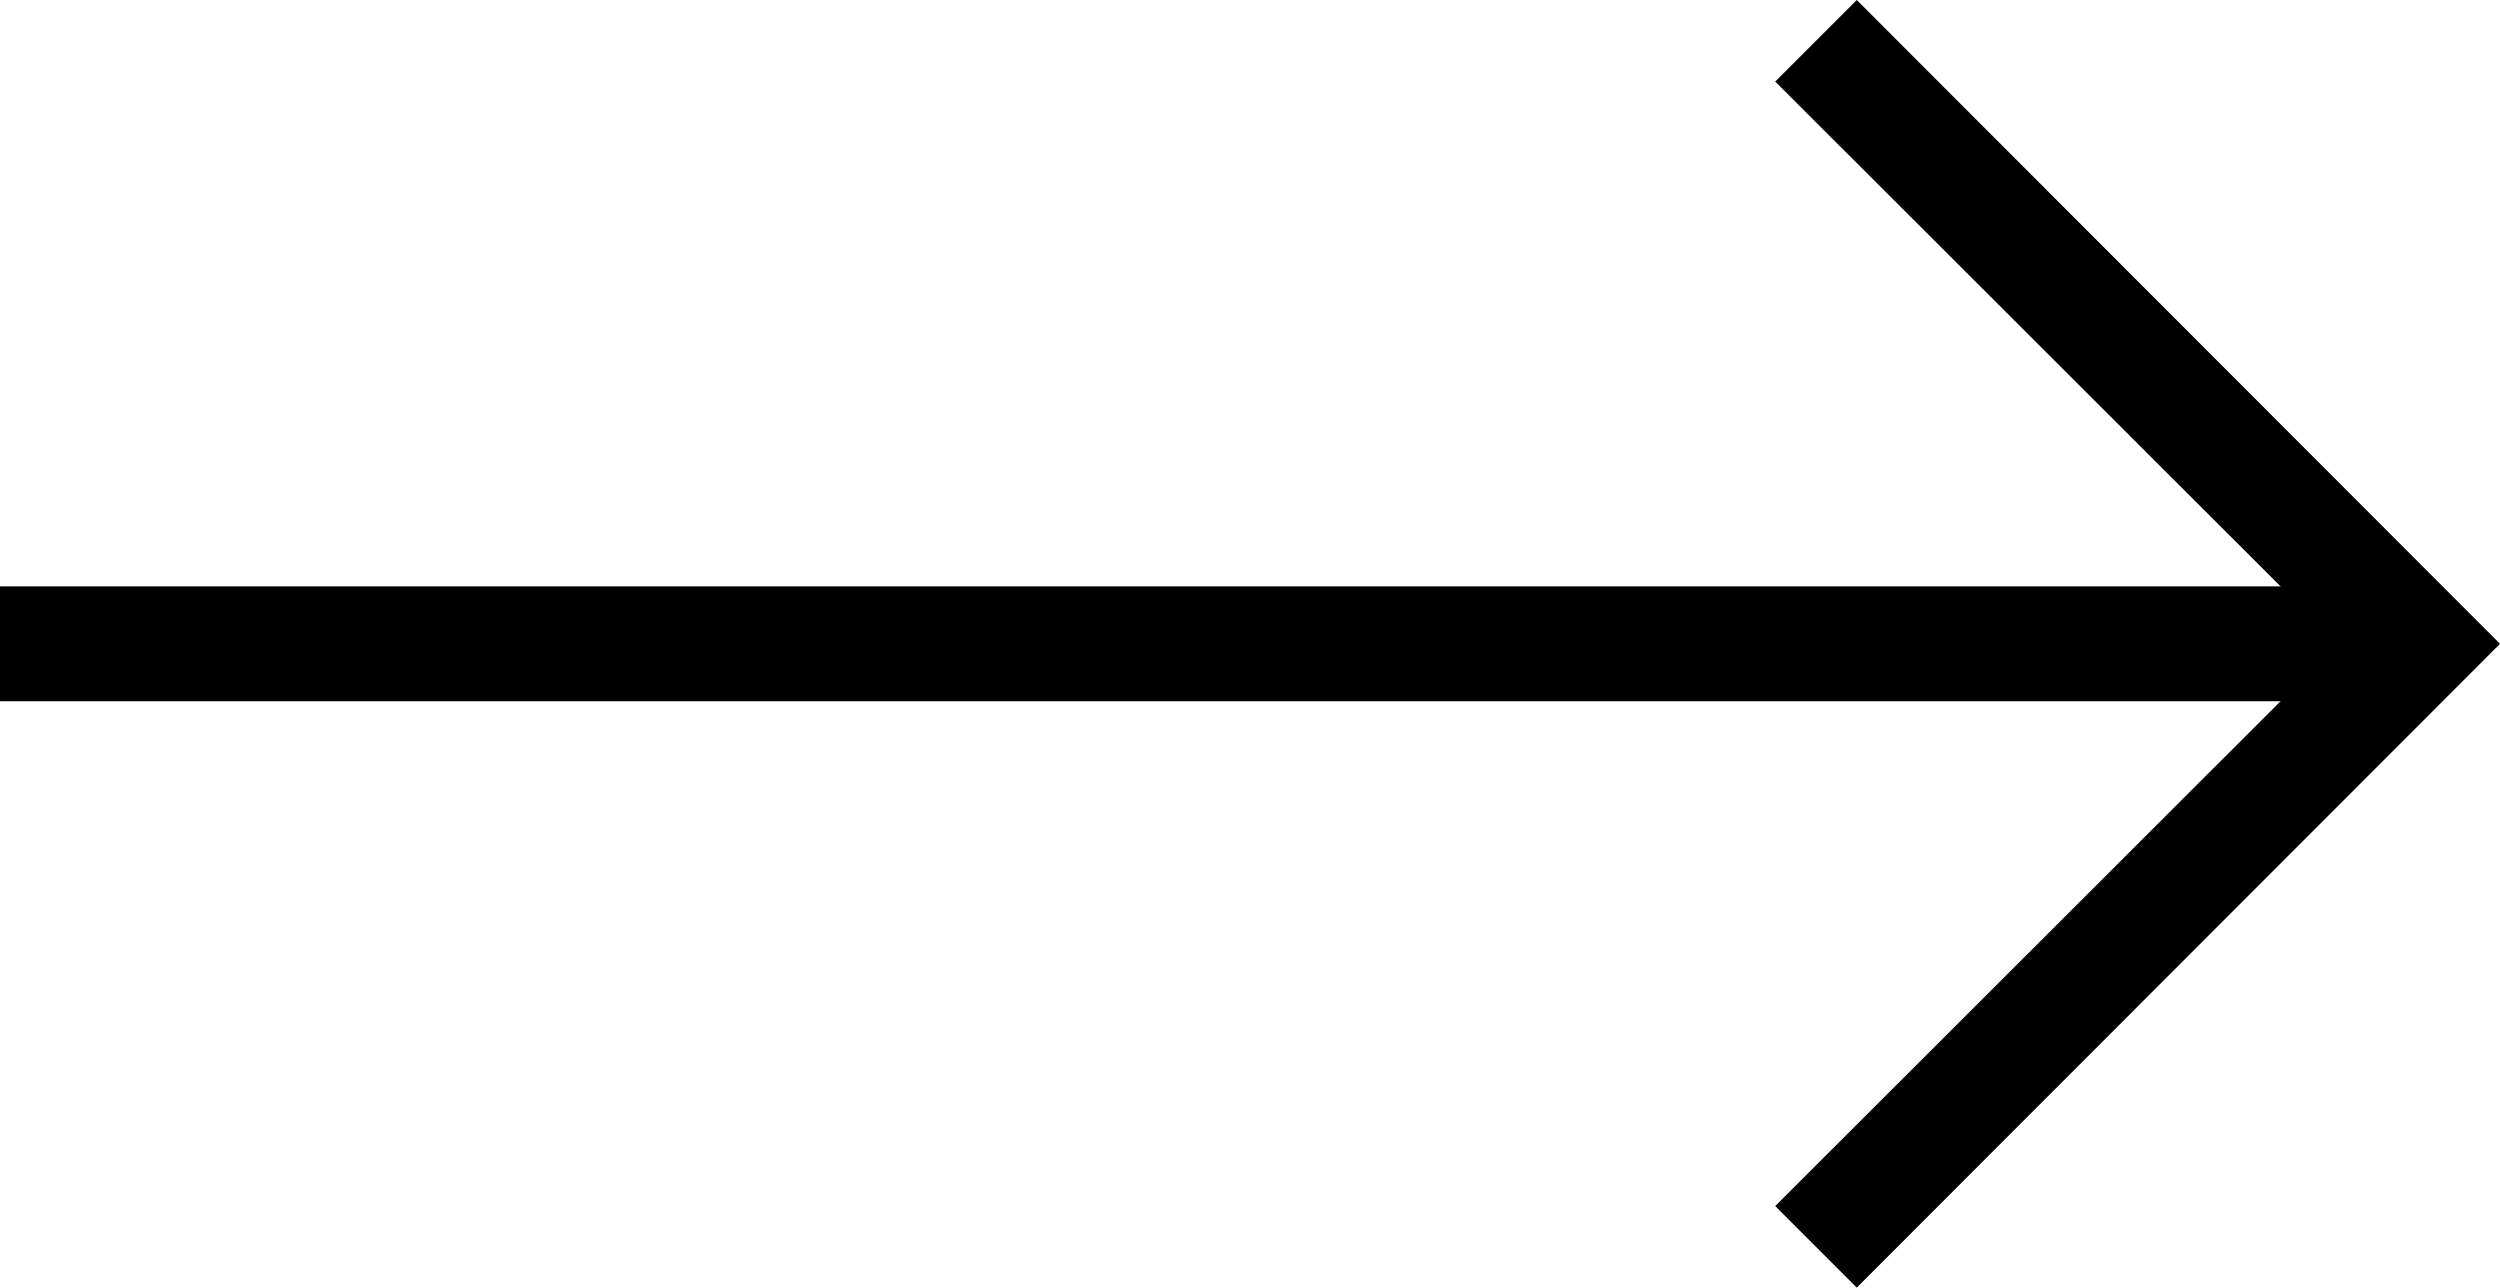 <svg xmlns="http://www.w3.org/2000/svg" viewBox="0 0 43.53 22.42">
  <rect y="10.21" width="42.12" height="2"/>
  <polygon points="32.33 22.42 30.91 21 40.71 11.21 30.91 1.42 32.33 0 43.53 11.21 32.33 22.42"/>
</svg>
